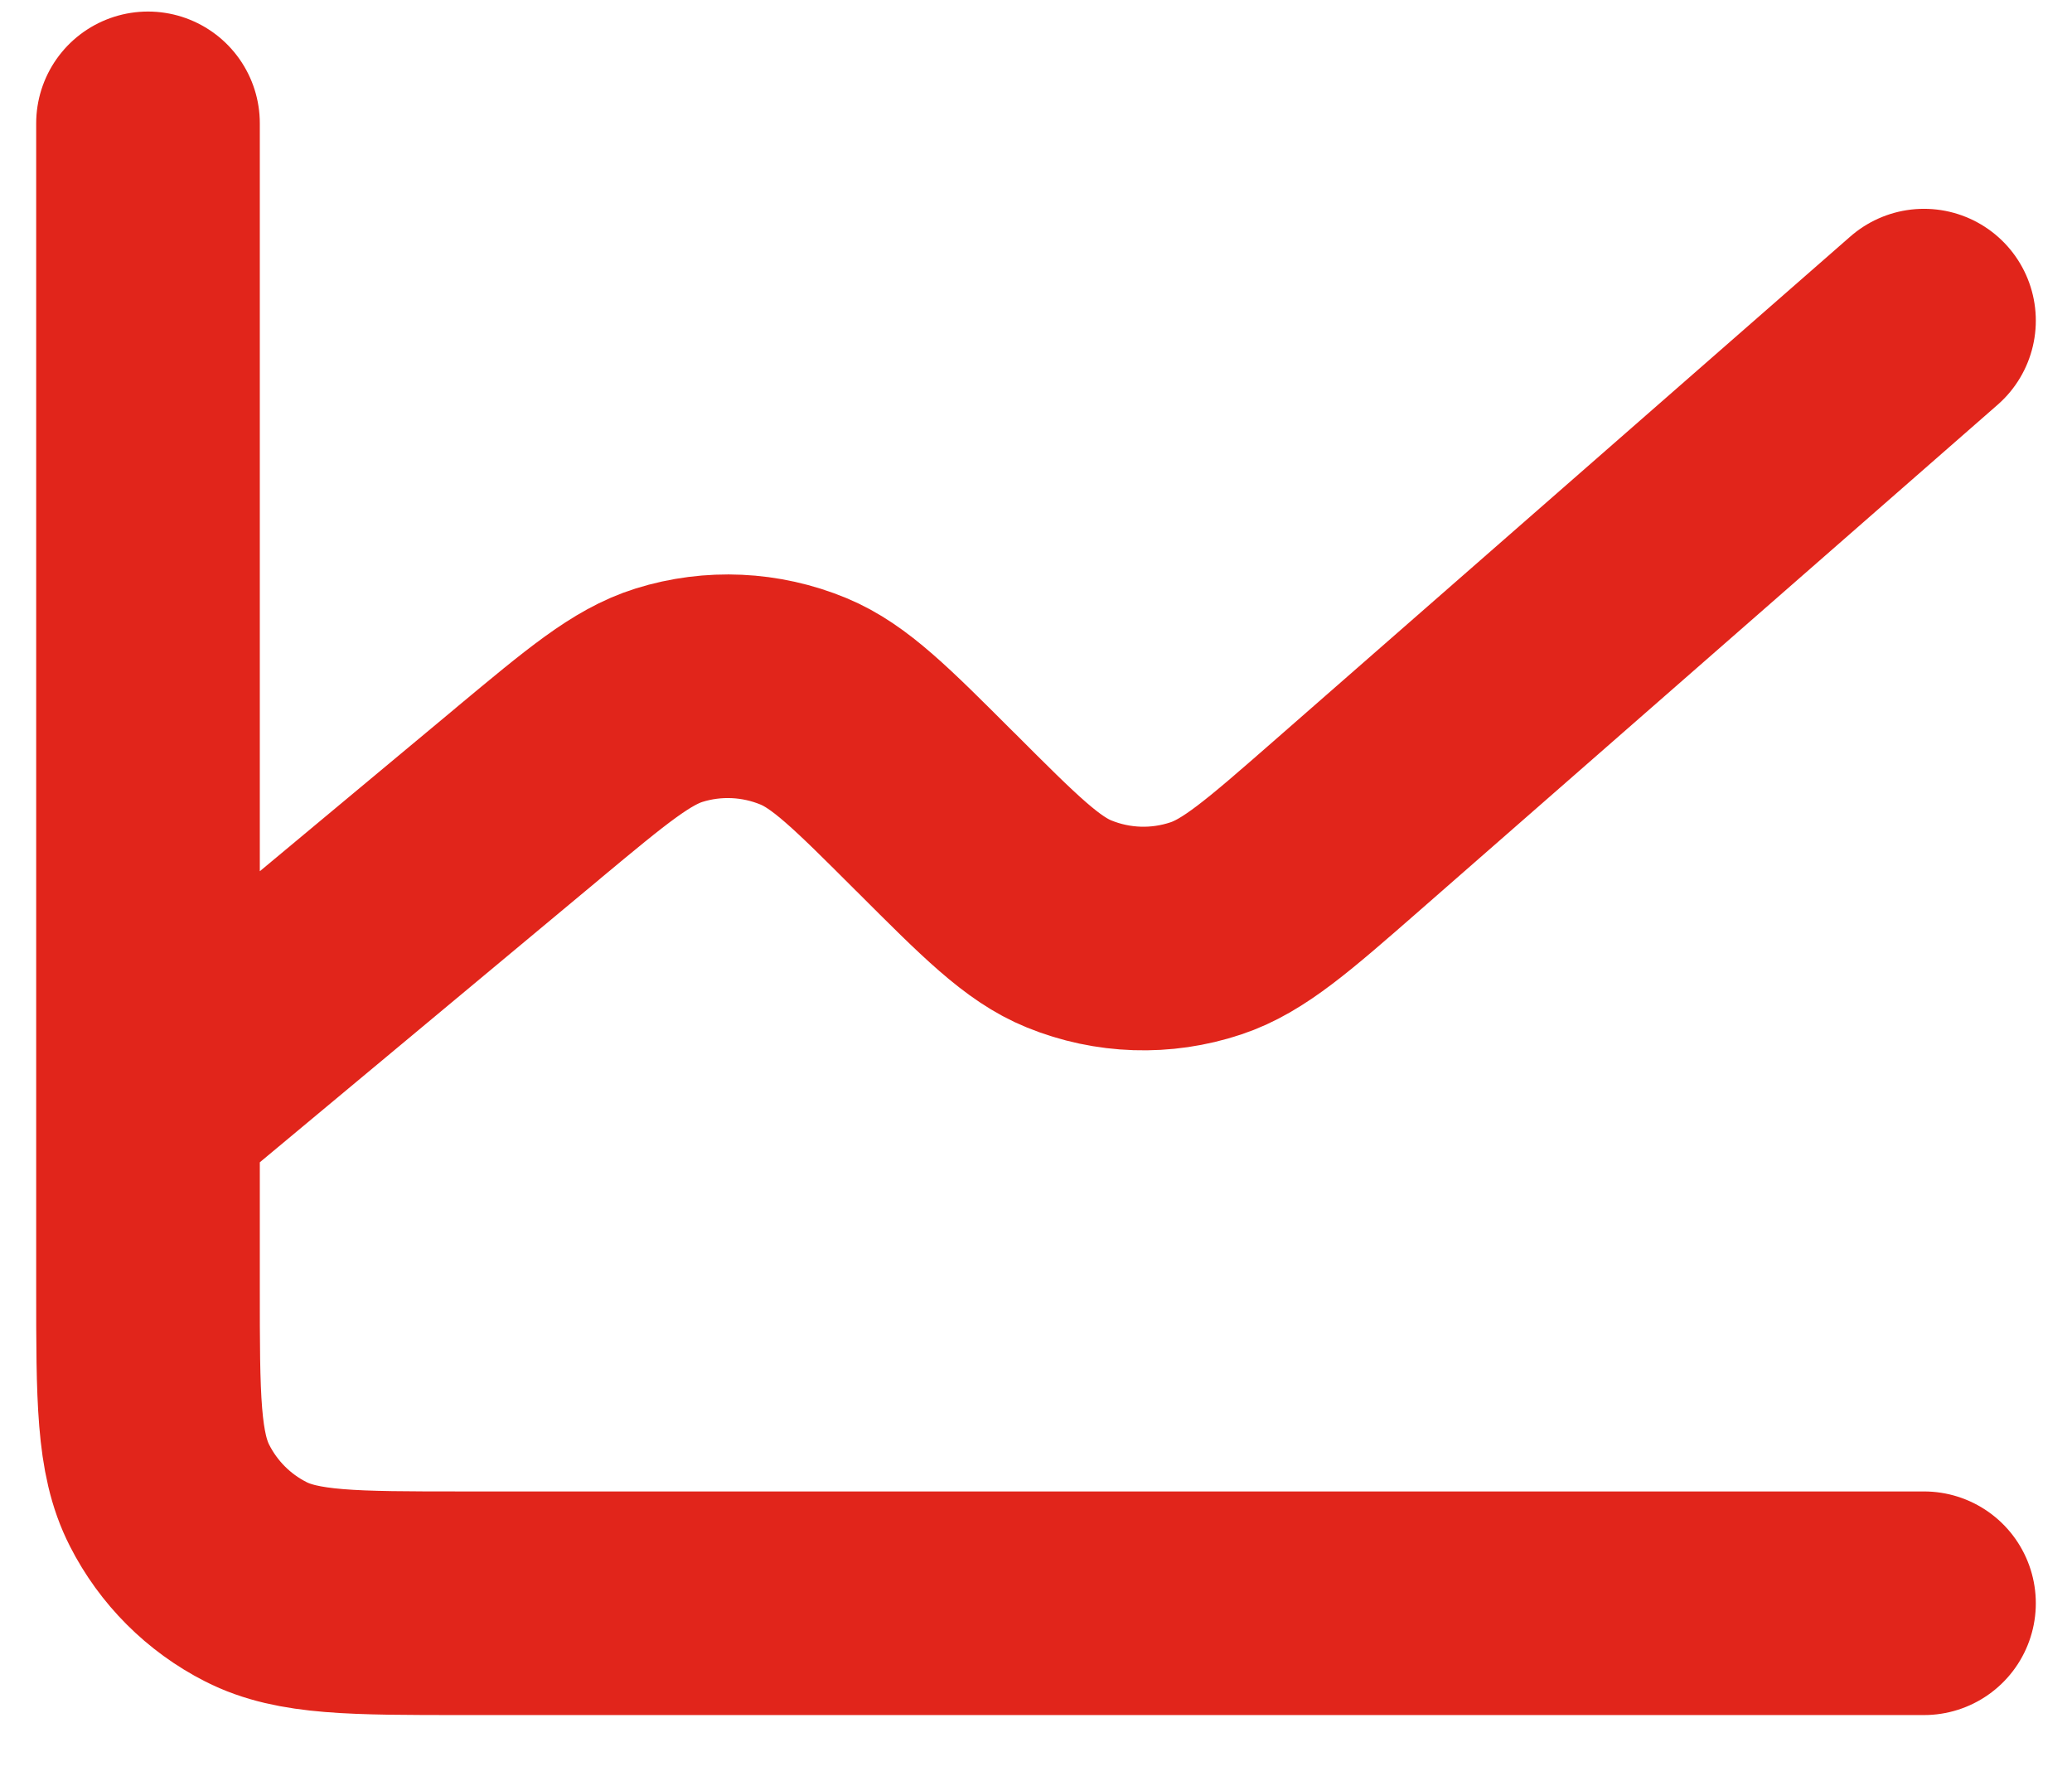 <svg width="28" height="24" viewBox="0 0 28 24" fill="none" xmlns="http://www.w3.org/2000/svg">
<path d="M2 15V17.4C2 18.894 2 19.64 2.291 20.21C2.546 20.712 2.954 21.121 3.456 21.376C4.026 21.667 4.772 21.667 6.263 21.667H26M2 15V1.667M2 15L7.138 10.719L7.142 10.715C8.072 9.941 8.537 9.553 9.042 9.395C9.638 9.209 10.281 9.239 10.858 9.478C11.347 9.681 11.776 10.11 12.634 10.968L12.643 10.976C13.514 11.848 13.951 12.285 14.448 12.487C15.037 12.727 15.691 12.748 16.294 12.547C16.805 12.378 17.272 11.97 18.206 11.153L26 4.333" stroke="#E1251B" stroke-width="3.022" stroke-linecap="round" stroke-linejoin="round"/>
</svg>
